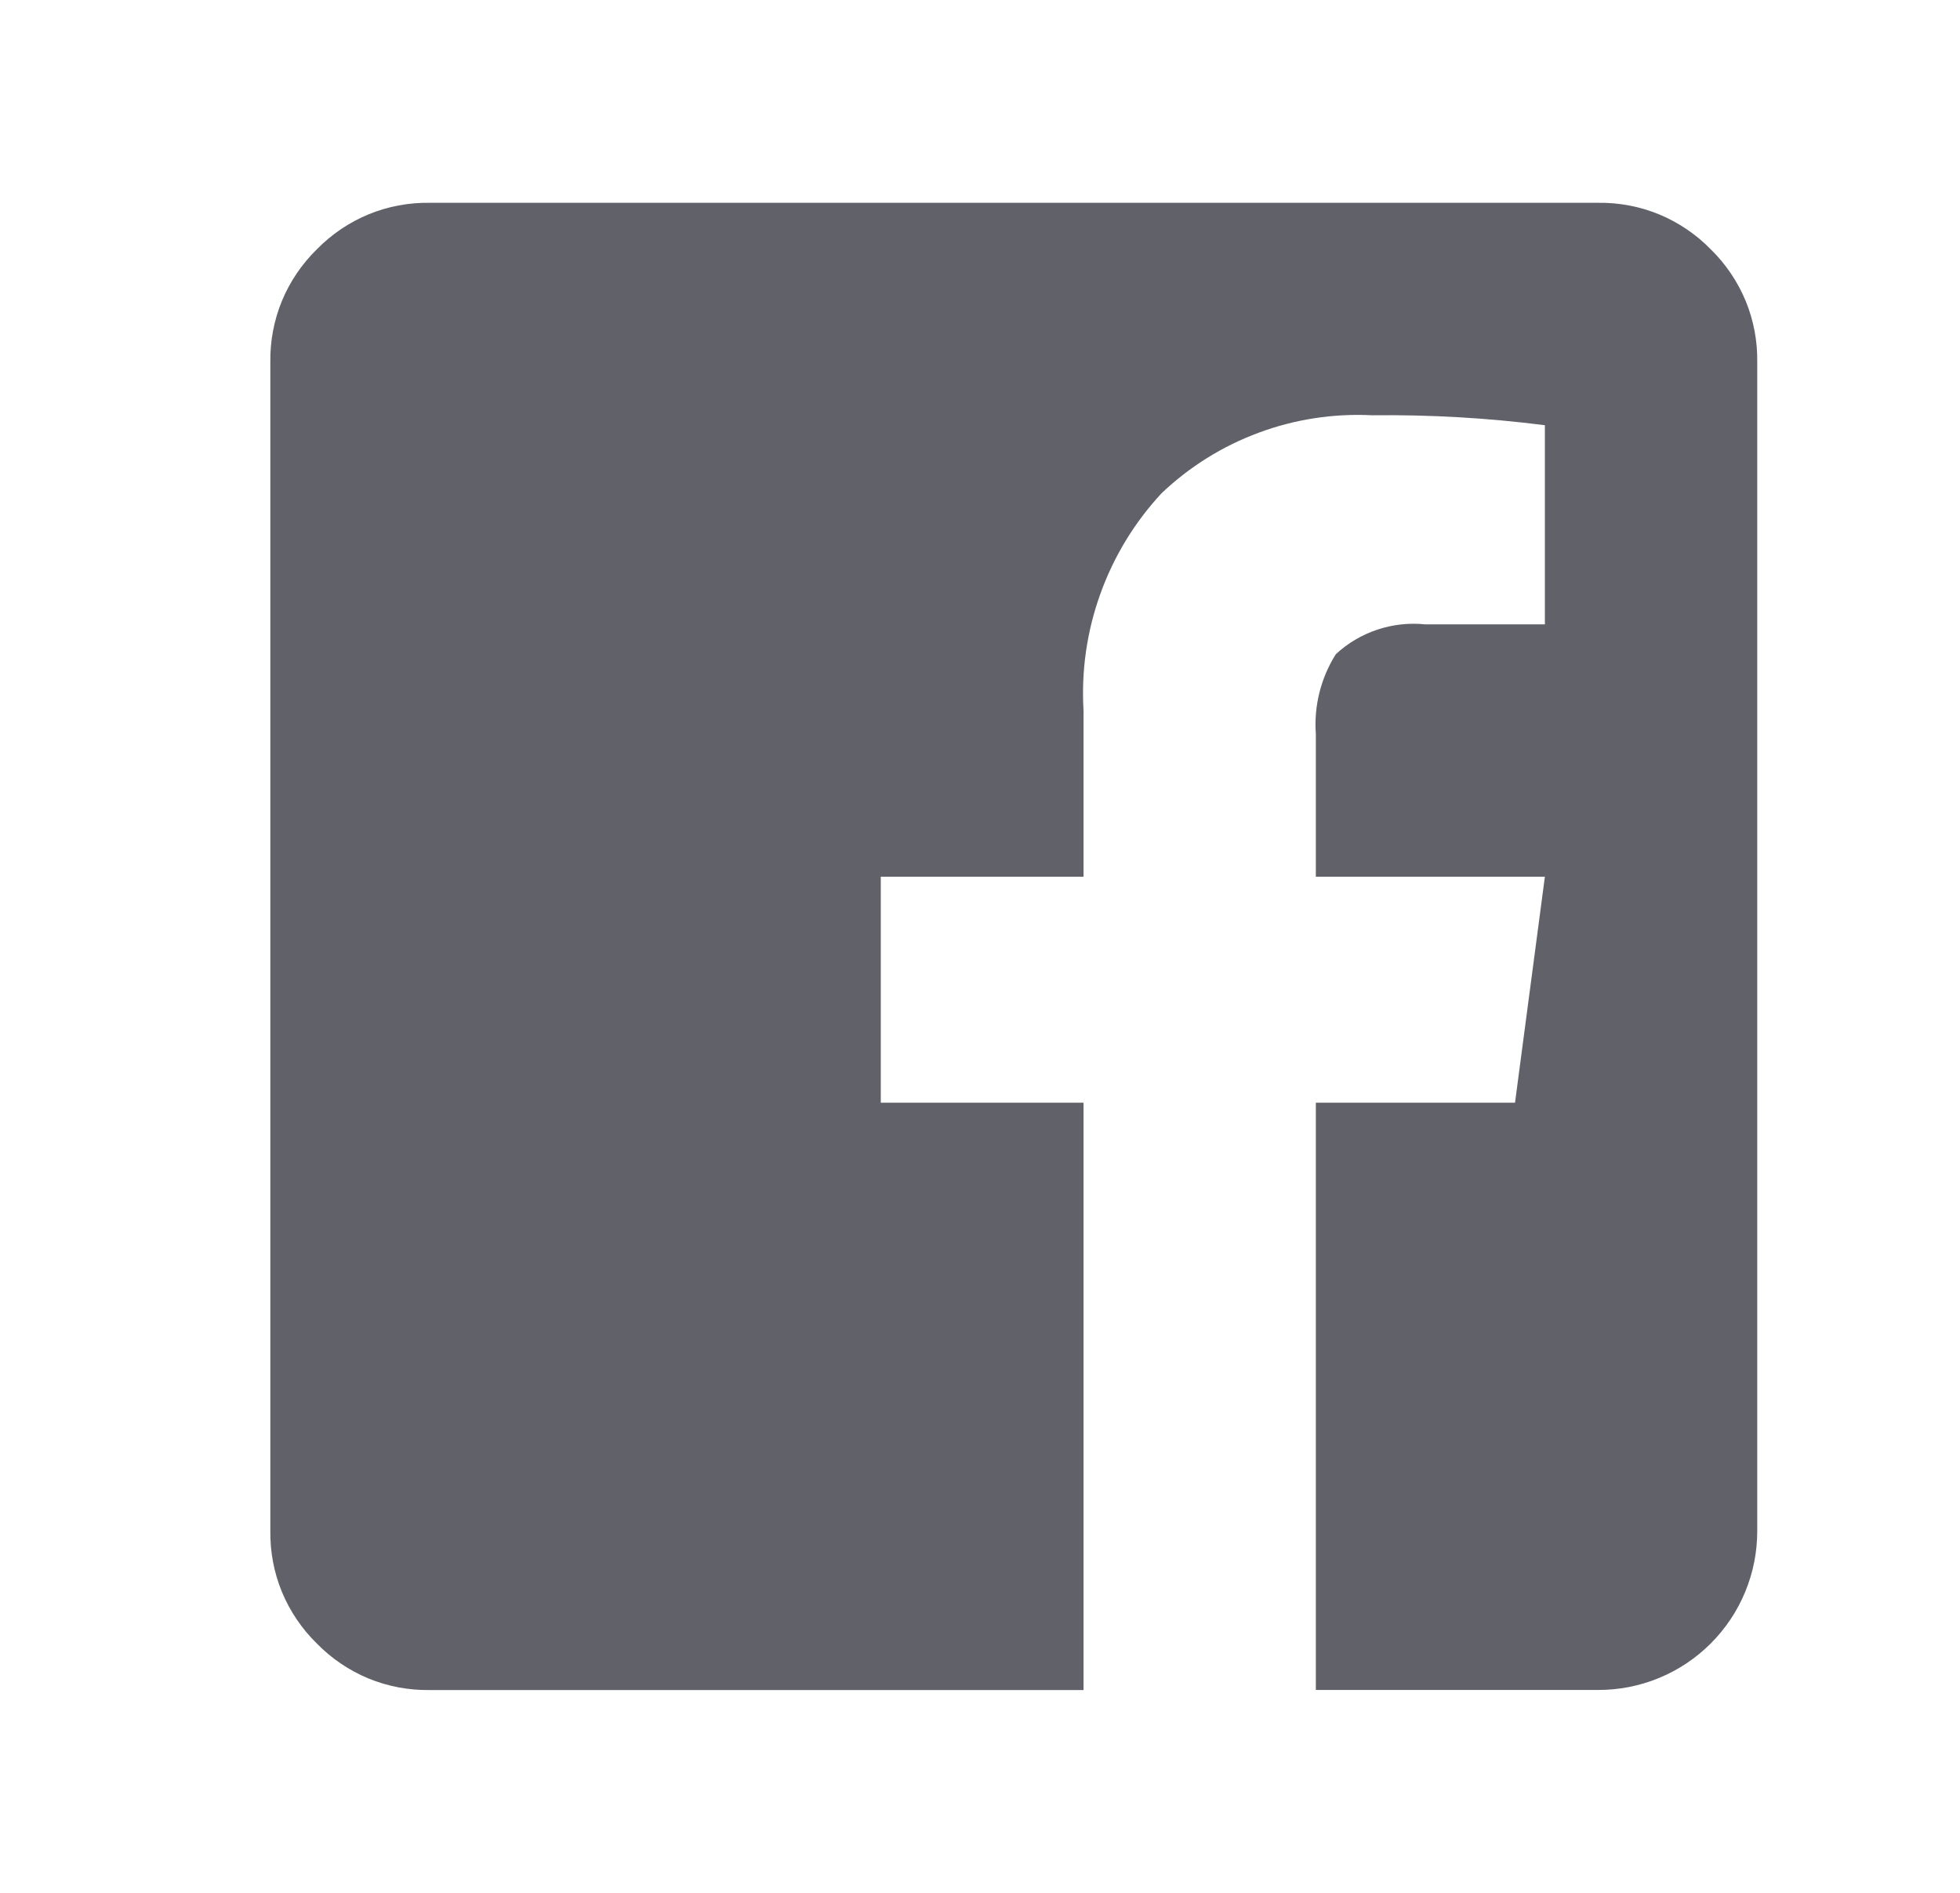 <svg width="29" height="28" viewBox="0 0 29 28" fill="none" xmlns="http://www.w3.org/2000/svg">
<path d="M26 5.358C26.005 5.048 25.947 4.739 25.829 4.452C25.71 4.165 25.534 3.905 25.312 3.688C25.095 3.466 24.835 3.29 24.548 3.171C24.261 3.053 23.952 2.995 23.642 3H6.358C6.048 2.995 5.739 3.053 5.452 3.171C5.165 3.29 4.905 3.466 4.688 3.688C4.466 3.905 4.29 4.165 4.171 4.452C4.053 4.739 3.995 5.048 4 5.358V22.642C3.995 22.952 4.053 23.261 4.171 23.548C4.29 23.835 4.466 24.095 4.688 24.312C4.905 24.534 5.165 24.71 5.452 24.829C5.739 24.947 6.048 25.005 6.358 25H16.032V16.312H13.032V12.969H16.032V10.513C15.997 9.927 16.081 9.339 16.28 8.787C16.478 8.234 16.786 7.727 17.186 7.297C17.6 6.903 18.09 6.598 18.626 6.4C19.162 6.201 19.733 6.114 20.304 6.143C21.157 6.133 22.011 6.182 22.858 6.29V9.236H21.09C20.85 9.211 20.608 9.238 20.379 9.314C20.151 9.39 19.941 9.514 19.764 9.678C19.543 10.03 19.439 10.442 19.469 10.857V12.969H22.858L22.416 16.312H19.469V24.999H23.643C23.953 25 24.26 24.94 24.546 24.822C24.833 24.704 25.093 24.53 25.312 24.311C25.531 24.092 25.705 23.832 25.823 23.545C25.941 23.259 26.001 22.952 26 22.642V5.358Z" fill="#61616A"/>
</svg>
